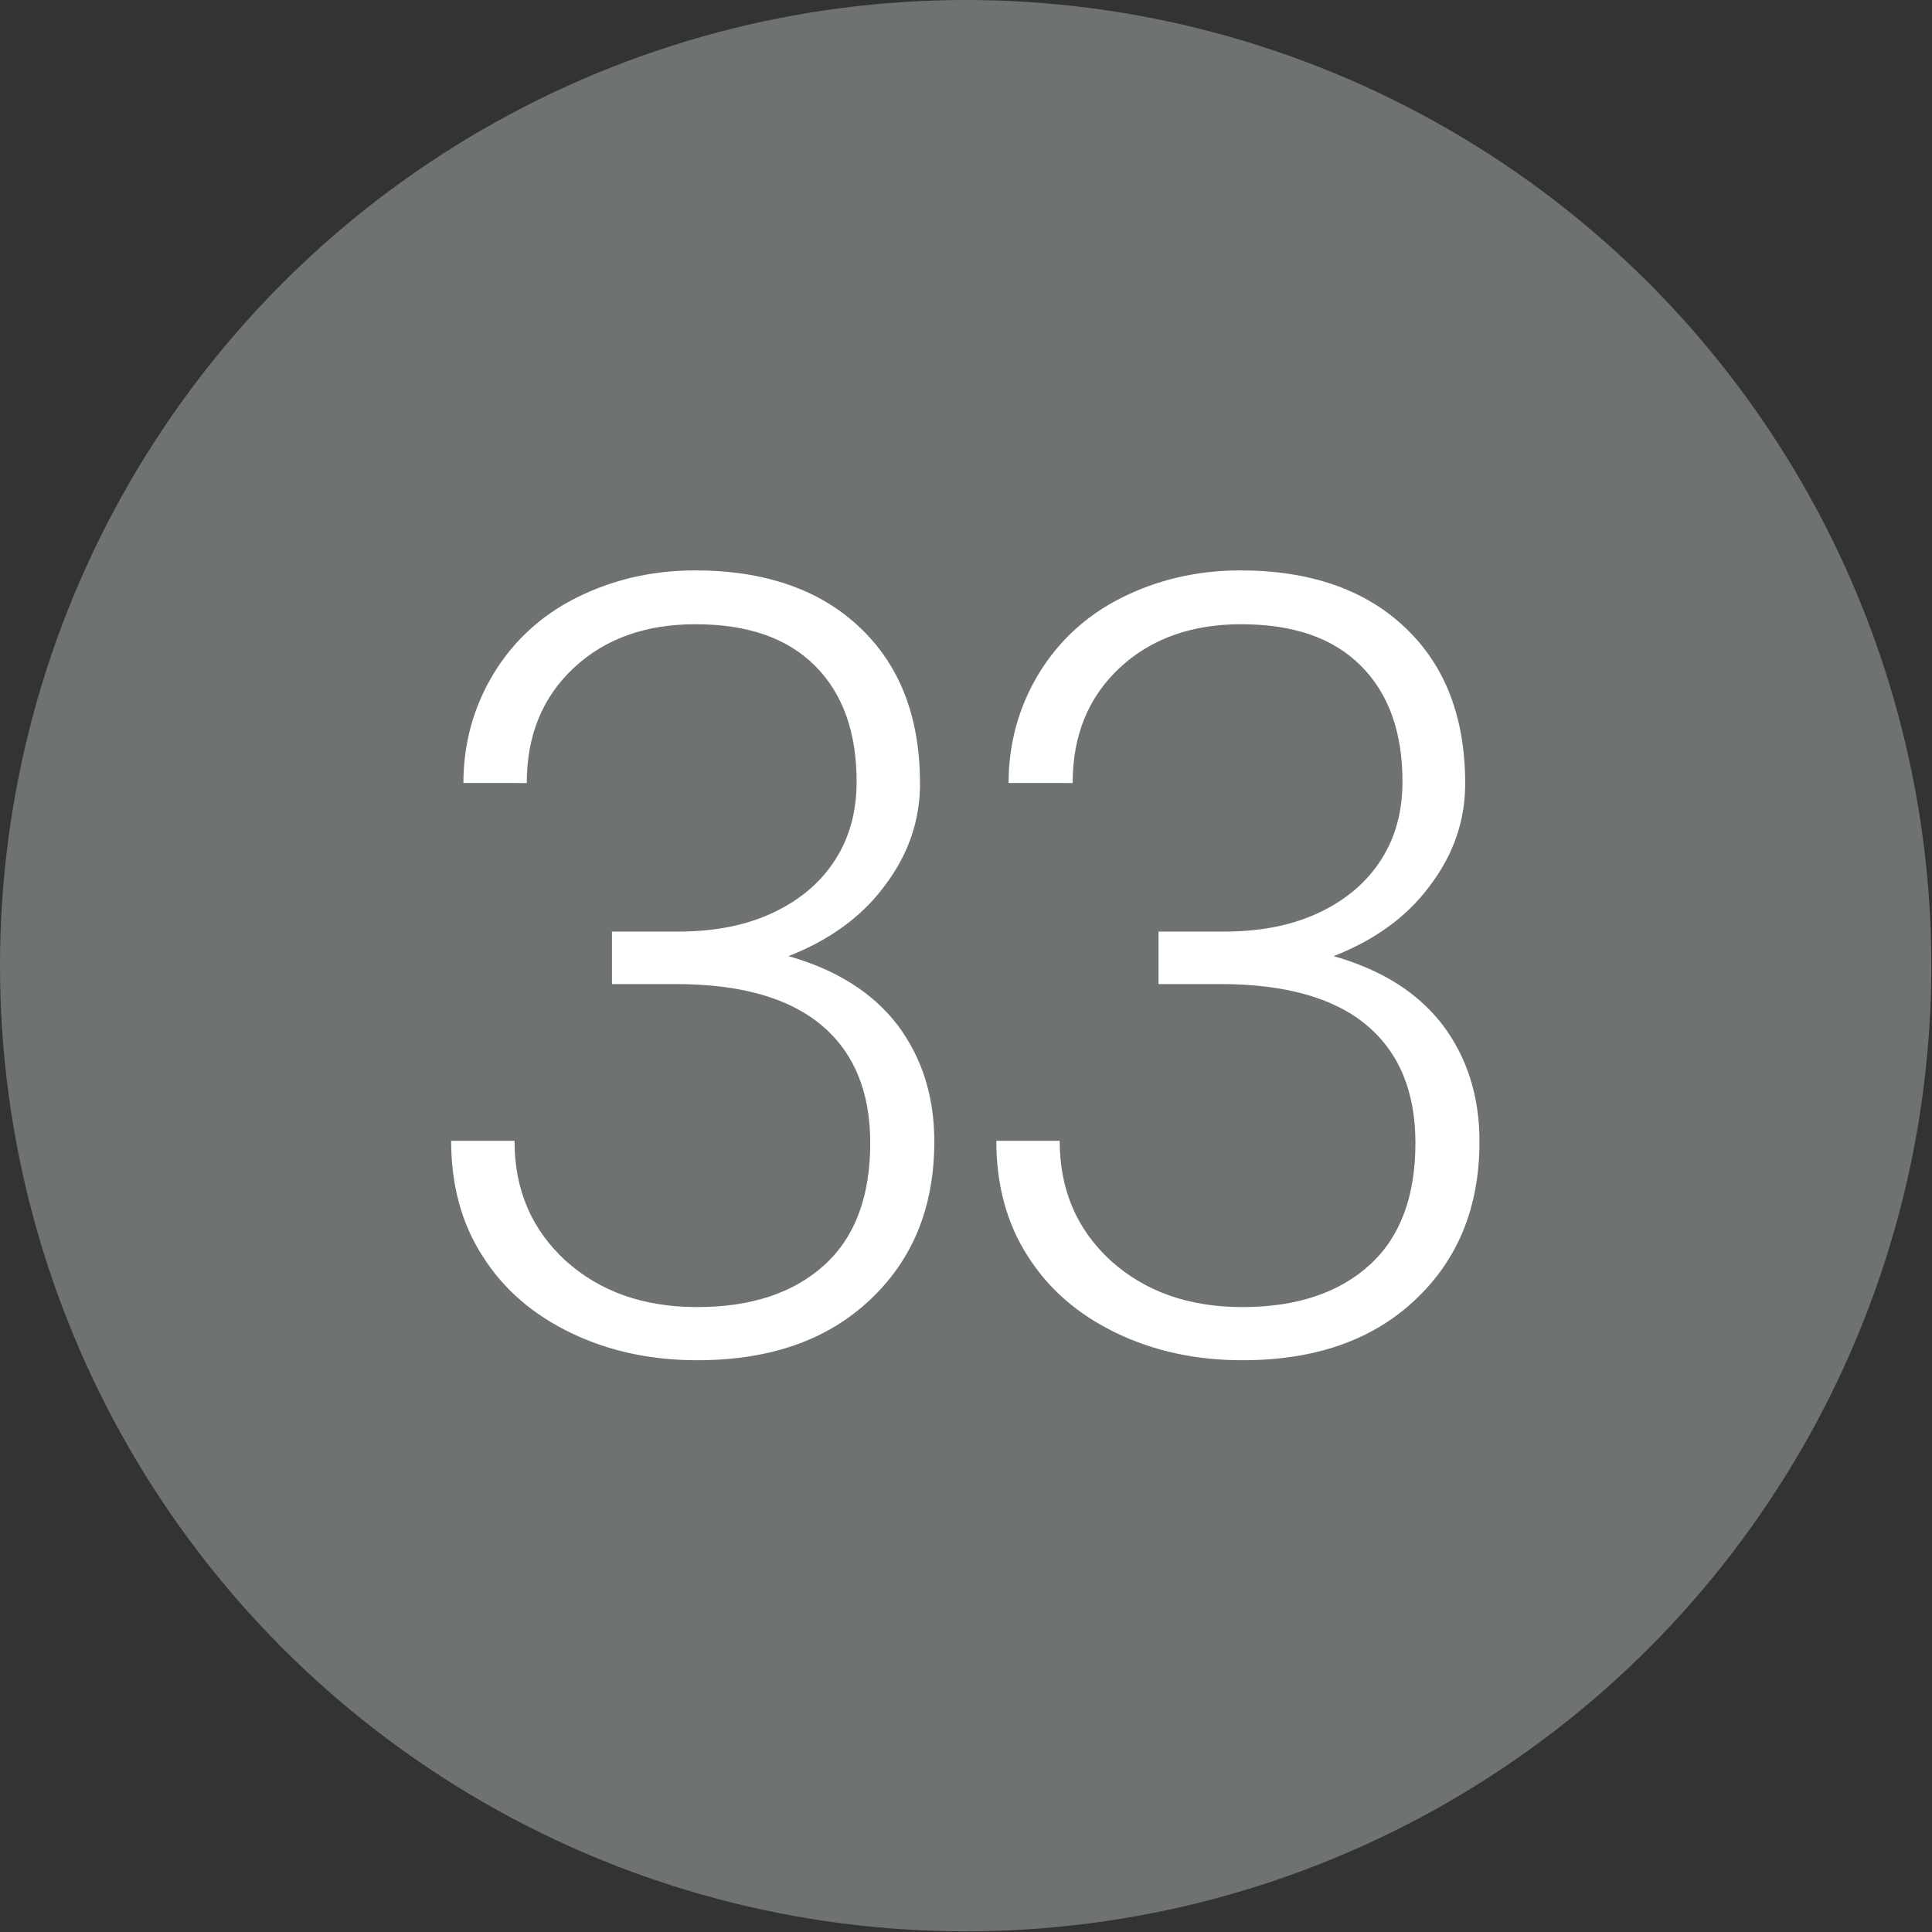 <?xml version="1.0" encoding="utf-8"?>
<!-- Generator: Adobe Illustrator 21.0.2, SVG Export Plug-In . SVG Version: 6.00 Build 0)  -->
<svg version="1.1" id="Layer_1" xmlns="http://www.w3.org/2000/svg" xmlns:xlink="http://www.w3.org/1999/xlink" x="0px" y="0px"
	 viewBox="0 0 283.5 283.5" style="enable-background:new 0 0 283.5 283.5;" xml:space="preserve">
<rect x="0" y="0" width="283.5" height="283.5" fill="#333333" stroke="none"/>
<style type="text/css">
	.st0{fill:#6F7273;}
	.st1{fill:#FFFFFF;}
</style>
<circle class="st0" cx="141.7" cy="141.7" r="141.7"/>
<g>
	<path class="st1" d="M89.9,136.7h9.6c5.3,0,10-0.9,14-2.8c4-1.9,7-4.5,9.1-7.8c2.1-3.3,3.1-7.1,3.1-11.4c0-7.2-2-12.9-6.1-17
		c-4.1-4.1-9.9-6.1-17.6-6.1c-7.2,0-13.2,2.1-17.8,6.4c-4.6,4.3-6.9,9.9-6.9,16.9H68c0-5.8,1.5-11.2,4.4-16c2.9-4.8,7-8.6,12.2-11.2
		c5.2-2.6,11-4,17.4-4c10.2,0,18.3,2.8,24.2,8.4c5.9,5.6,8.8,13.2,8.8,22.9c0,5.4-1.7,10.4-5.2,15c-3.4,4.6-8.2,8-14.1,10.3
		c7,2,12.3,5.3,16,10.1c3.6,4.8,5.4,10.5,5.4,17.1c0,9.7-3.2,17.4-9.5,23.3c-6.3,5.9-14.7,8.8-25.3,8.8c-6.7,0-12.9-1.3-18.5-4
		c-5.6-2.7-9.9-6.4-13-11.3c-3.1-4.8-4.6-10.5-4.6-16.9h9.3c0,7.2,2.5,13,7.5,17.6c5,4.5,11.4,6.8,19.3,6.8c8,0,14.2-2.1,18.7-6.2
		c4.5-4.1,6.7-10.1,6.7-17.9c0-7.5-2.4-13.3-7.2-17.3c-4.8-4-11.9-6-21.4-6h-9.3V136.7z"/>
	<path class="st1" d="M170,136.7h9.6c5.3,0,10-0.9,14-2.8c4-1.9,7-4.5,9.1-7.8c2.1-3.3,3.1-7.1,3.1-11.4c0-7.2-2-12.9-6.1-17
		c-4.1-4.1-9.9-6.1-17.6-6.1c-7.2,0-13.2,2.1-17.8,6.4c-4.6,4.3-6.9,9.9-6.9,16.9H148c0-5.8,1.5-11.2,4.4-16
		c2.9-4.8,7-8.6,12.2-11.2c5.2-2.6,11-4,17.4-4c10.2,0,18.3,2.8,24.2,8.4c5.9,5.6,8.8,13.2,8.8,22.9c0,5.4-1.7,10.4-5.2,15
		c-3.4,4.6-8.2,8-14.1,10.3c7,2,12.3,5.3,16,10.1c3.6,4.8,5.4,10.5,5.4,17.1c0,9.7-3.2,17.4-9.5,23.3c-6.3,5.9-14.7,8.8-25.3,8.8
		c-6.7,0-12.9-1.3-18.5-4c-5.6-2.7-9.9-6.4-13-11.3c-3.1-4.8-4.6-10.5-4.6-16.9h9.3c0,7.2,2.5,13,7.5,17.6c5,4.5,11.4,6.8,19.3,6.8
		c8,0,14.2-2.1,18.7-6.2c4.5-4.1,6.7-10.1,6.7-17.9c0-7.5-2.4-13.3-7.2-17.3c-4.8-4-12-6-21.4-6H170V136.7z"/>
</g>
</svg>
